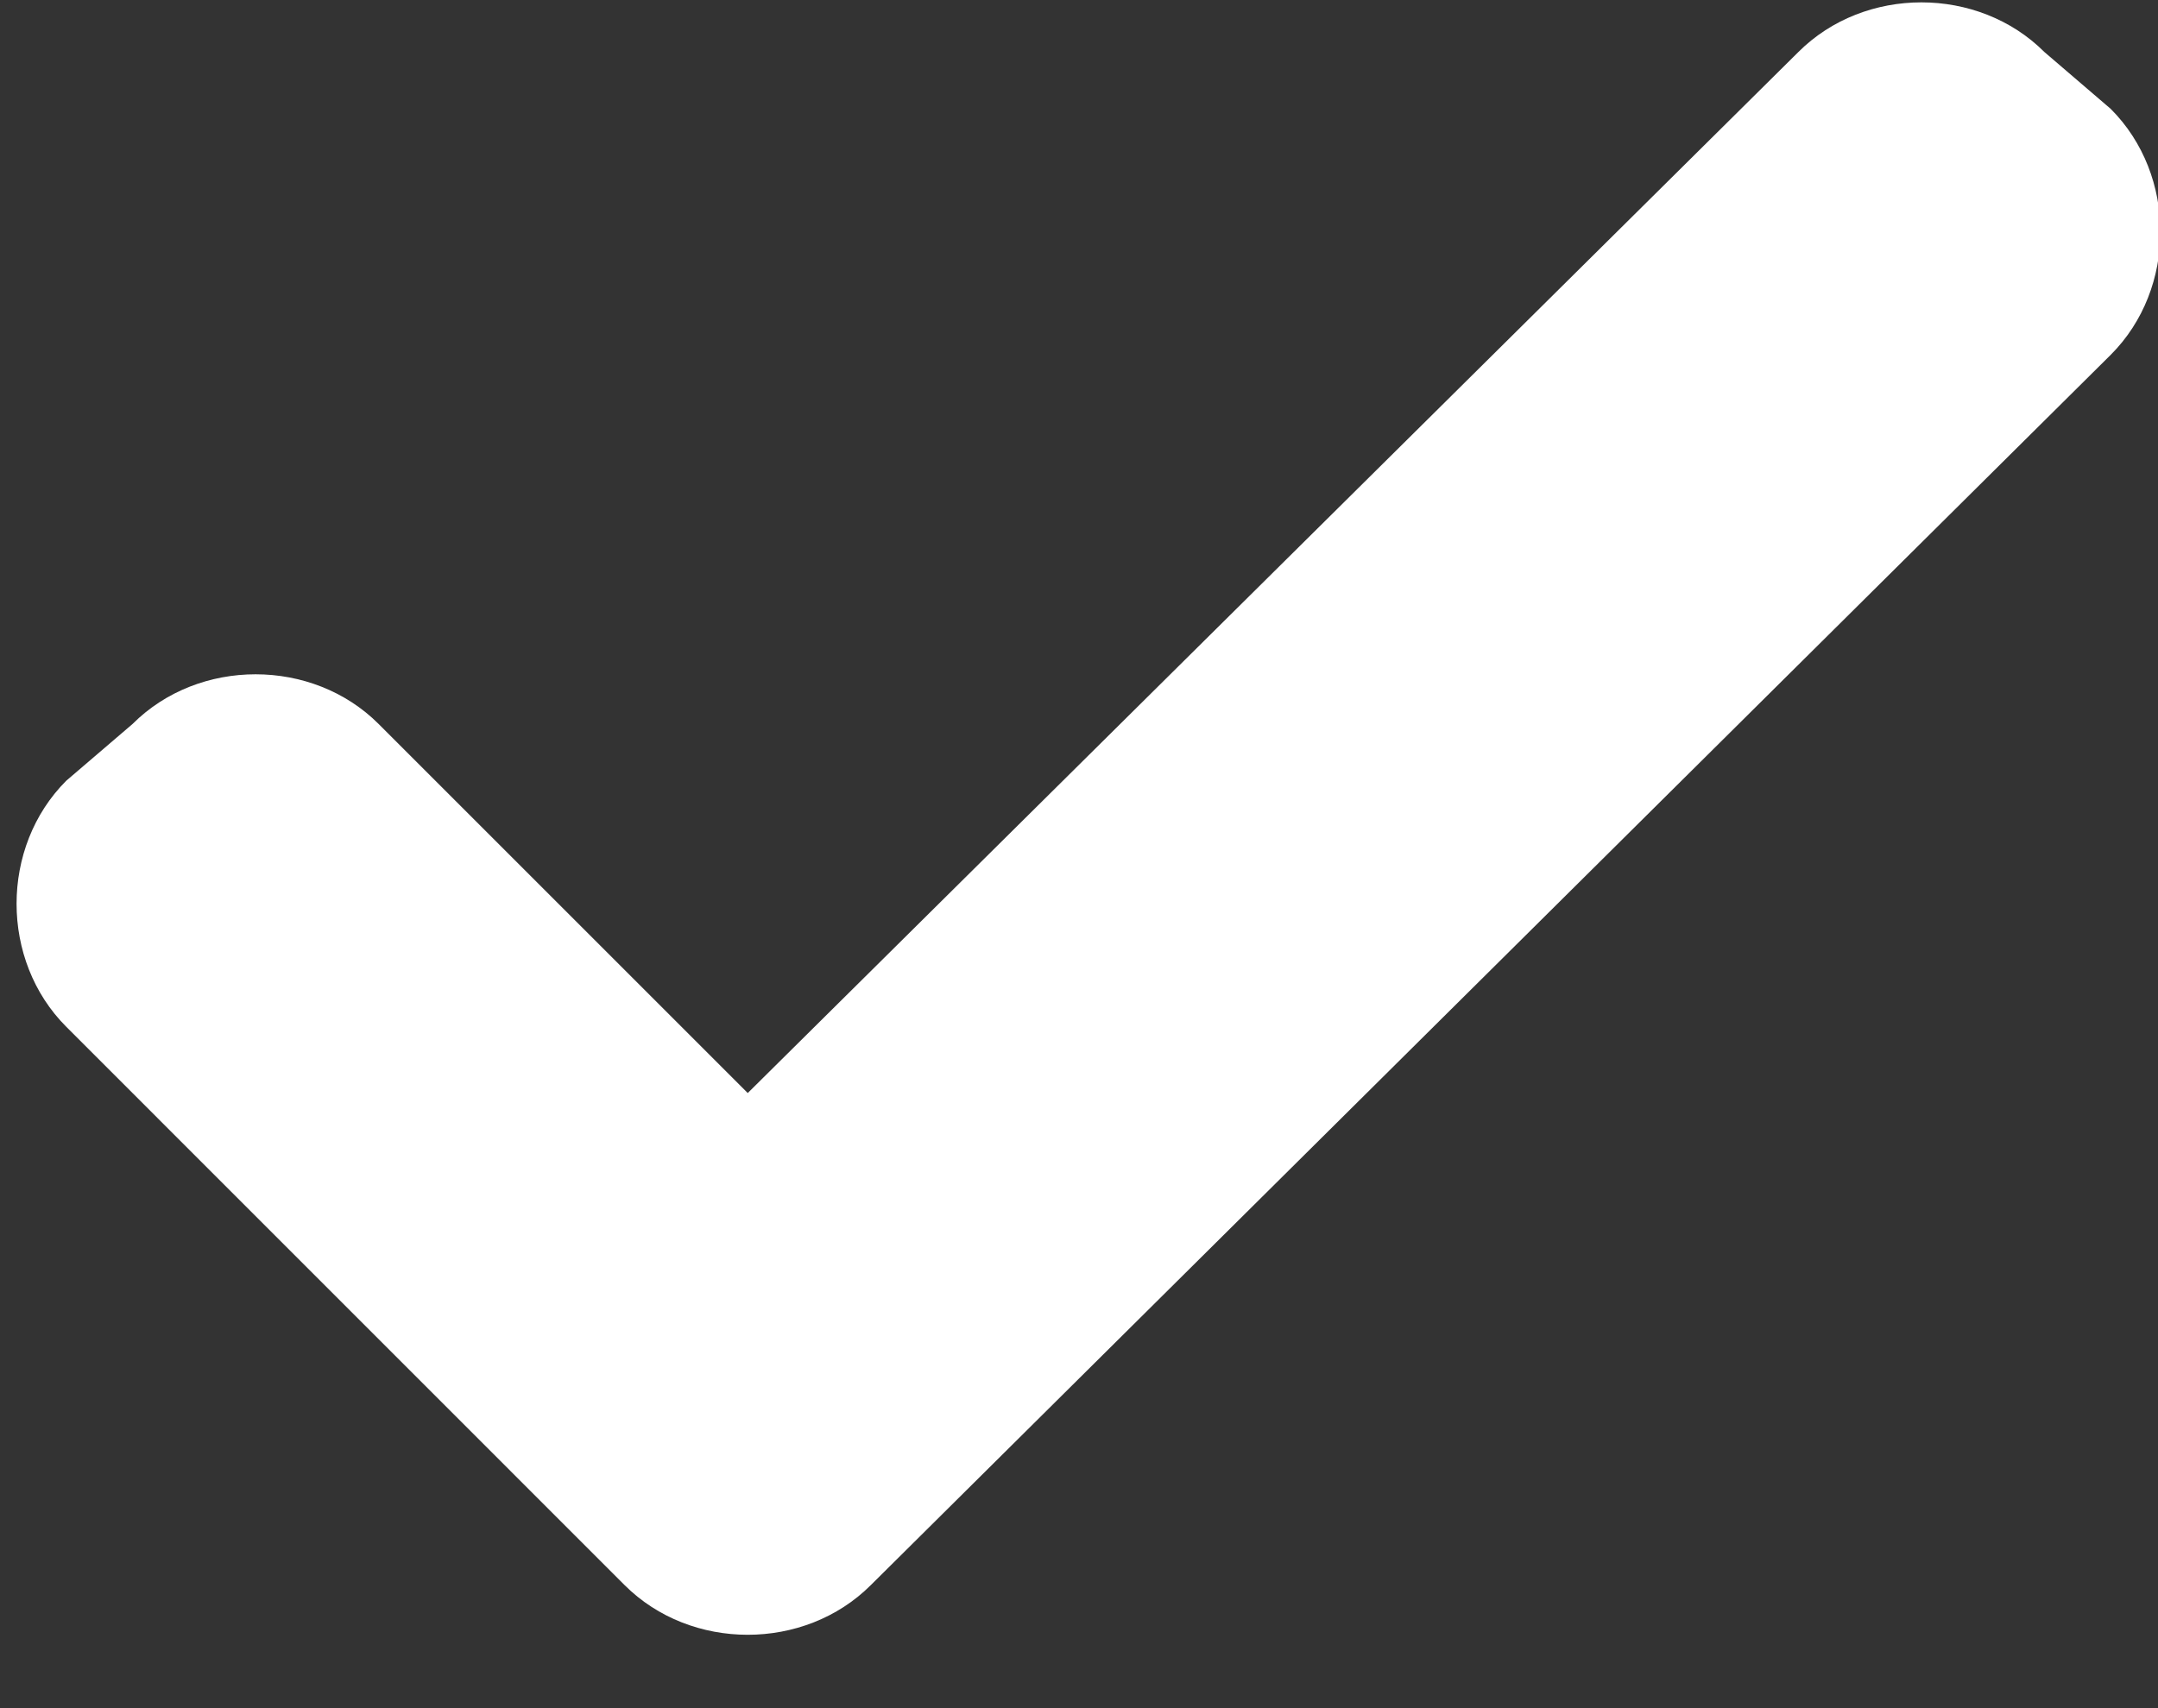 <?xml version="1.0" encoding="UTF-8" standalone="no"?>
<svg width="24px" height="19px" viewBox="0 0 24 19" version="1.1" xmlns="http://www.w3.org/2000/svg" xmlns:xlink="http://www.w3.org/1999/xlink" xmlns:sketch="http://www.bohemiancoding.com/sketch/ns">
    <rect x="0" y="0" width="24" height="19" fill="#333333" stroke="none"/>
    <!-- Generator: Sketch 3.3.3 (12072) - http://www.bohemiancoding.com/sketch -->
    <title>EZ-shipping-delivered</title>
    <desc>Created with Sketch.</desc>
    <defs></defs>
    <g id="Page-1" stroke="none" stroke-width="1" fill="none" fill-rule="evenodd" sketch:type="MSPage">
        <g id="cookie-traffic---enabled" sketch:type="MSArtboardGroup" transform="translate(-225, -229)" fill="#FFFFFF">
            <g id="Rectangle-37-+-Anti-Tracking-not-en-+-enable-button-copy-+-Shape-Copy-+-EZ-shipping-delivered-+-Anti-Tracking-not-en-+-enable-button-copy-+-Shape-Copy" sketch:type="MSLayerGroup" transform="translate(195, 208)">
                <g id="EZ-shipping-delivered" transform="translate(30, 20)" sketch:type="MSShapeGroup">
                    <path d="M23.474,2.211 L22.737,1.579 C22,0.842 20.737,0.842 20,1.579 L8.316,13.158 L4.211,9.053 C3.474,8.316 2.211,8.316 1.474,9.053 L0.737,9.684 C-1.38777878e-16,10.421 -1.38777878e-16,11.684 0.737,12.421 L6.947,18.632 C7.684,19.368 8.947,19.368 9.684,18.632 L23.474,4.947 C24.211,4.211 24.211,2.947 23.474,2.211 L23.474,2.211 Z" id="Shape"></path>
                </g>
            </g>
        </g>
    </g>
</svg>